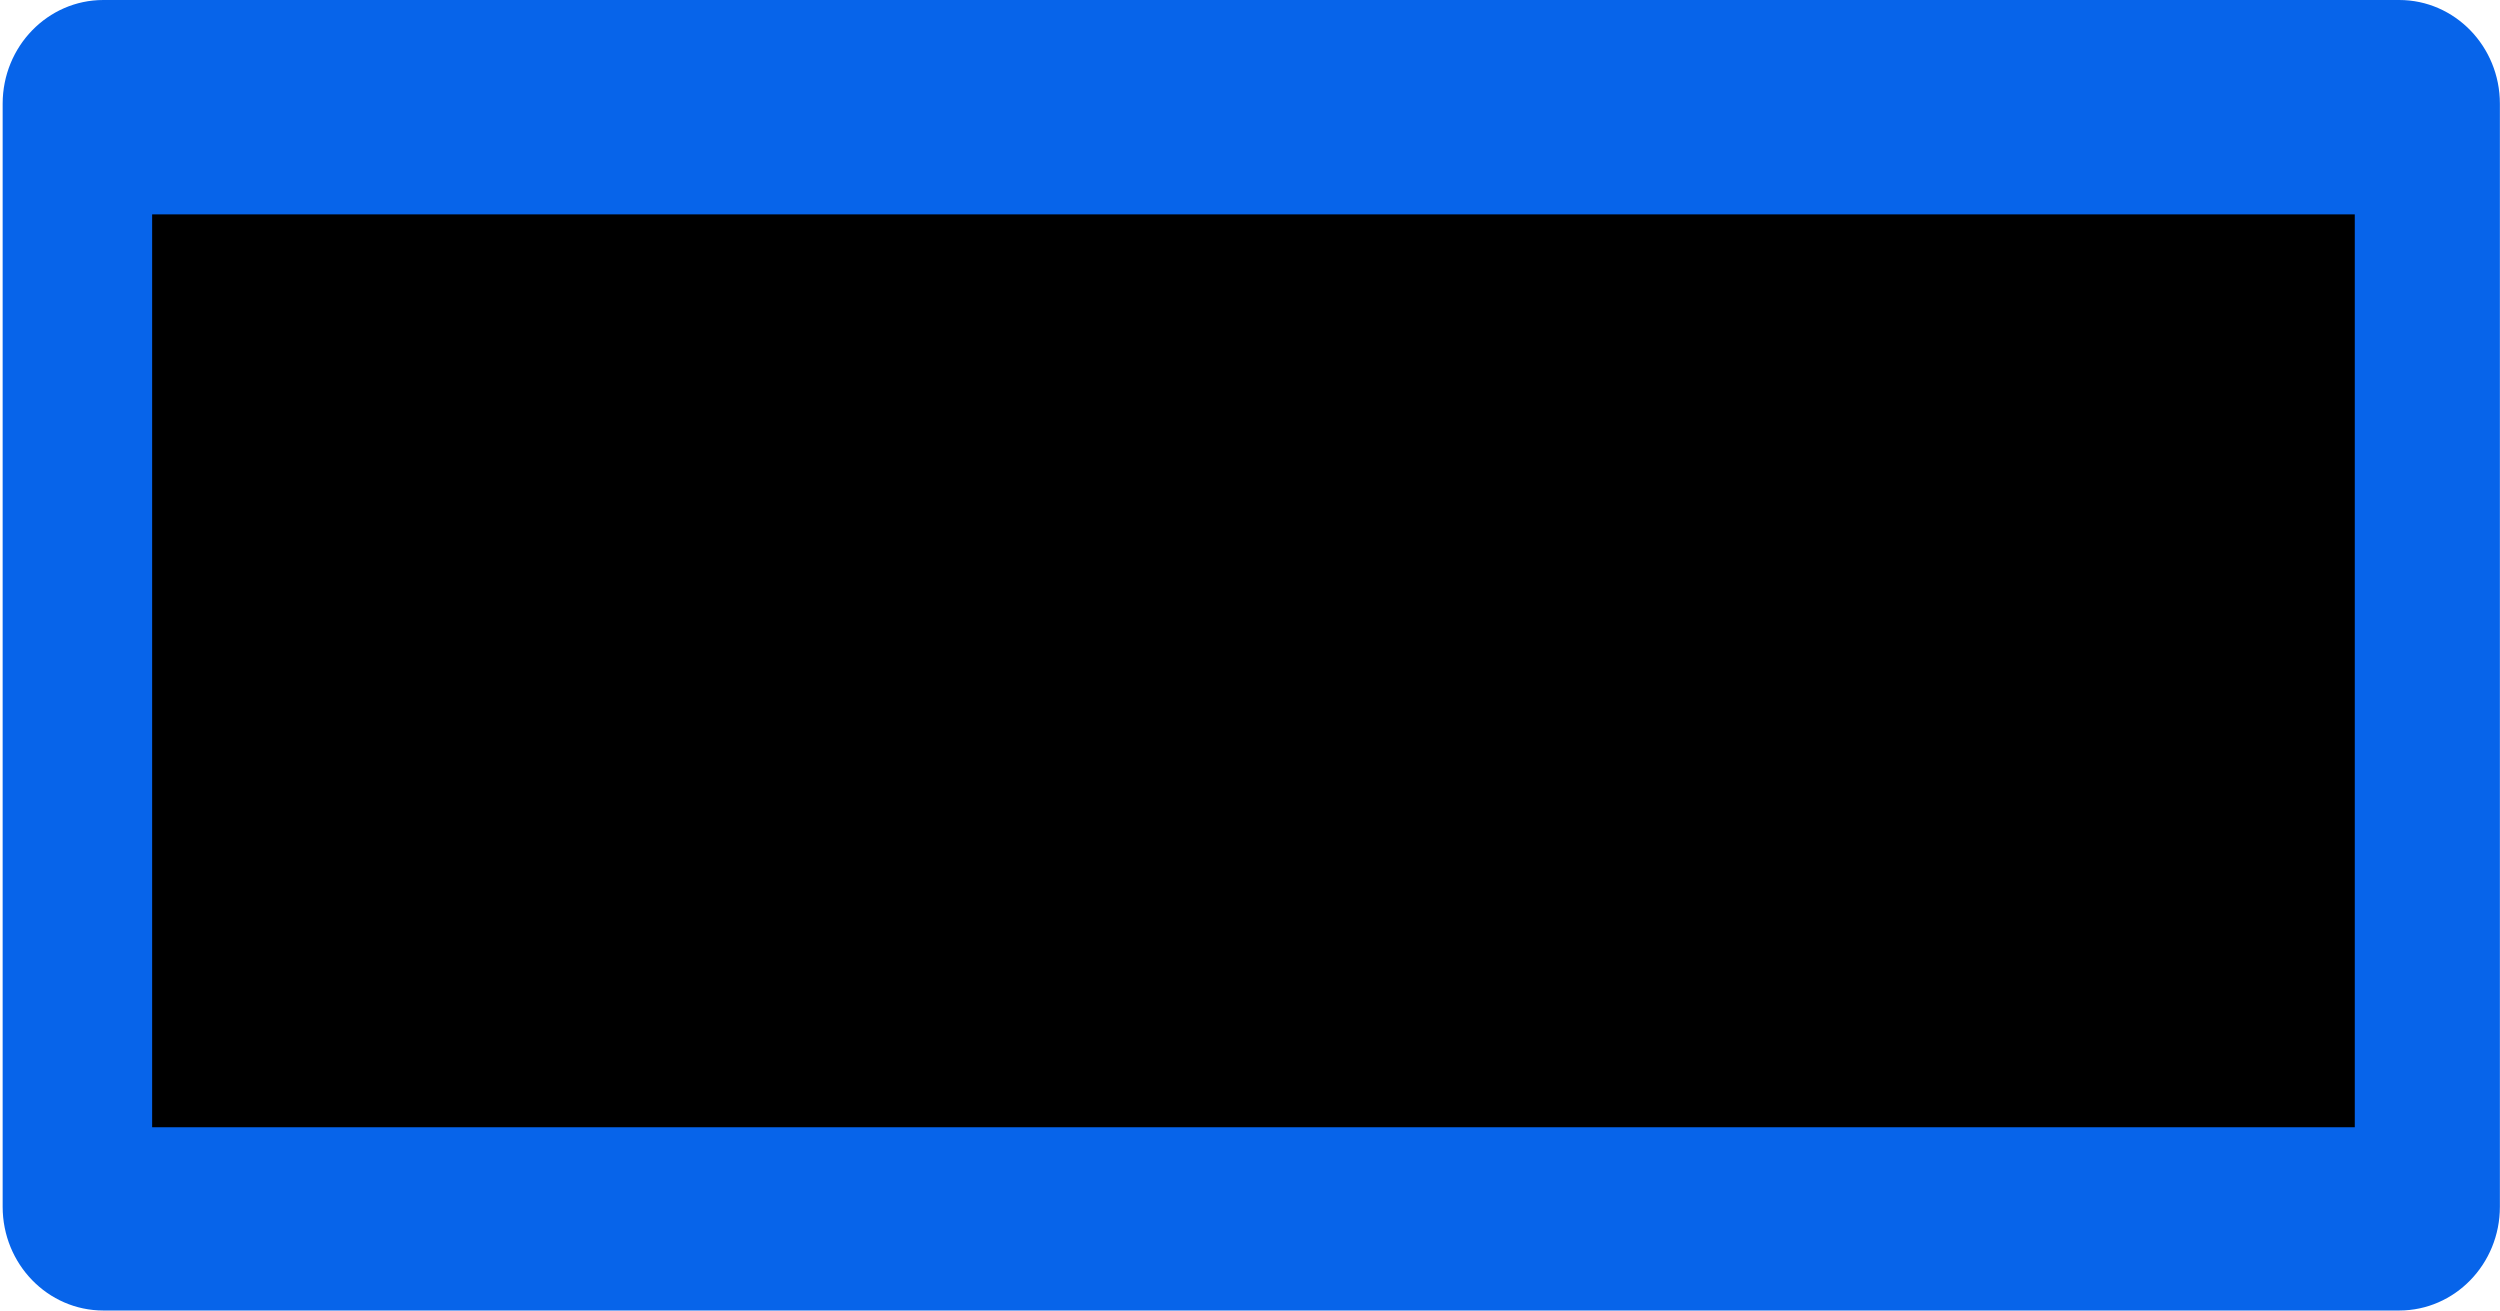 <svg width="723" height="379" viewBox="0 0 723 379" fill="none" xmlns="http://www.w3.org/2000/svg">
<path d="M693.846 0H29.889C13.806 0 0.768 13.431 0.768 30V349C0.768 365.569 13.806 379 29.889 379H693.846C709.929 379 722.967 365.569 722.967 349V30C722.967 13.431 709.929 0 693.846 0Z" fill="#0764EA"/>
<path d="M681 62H44V326H681V62Z" fill="black"/>
</svg>
